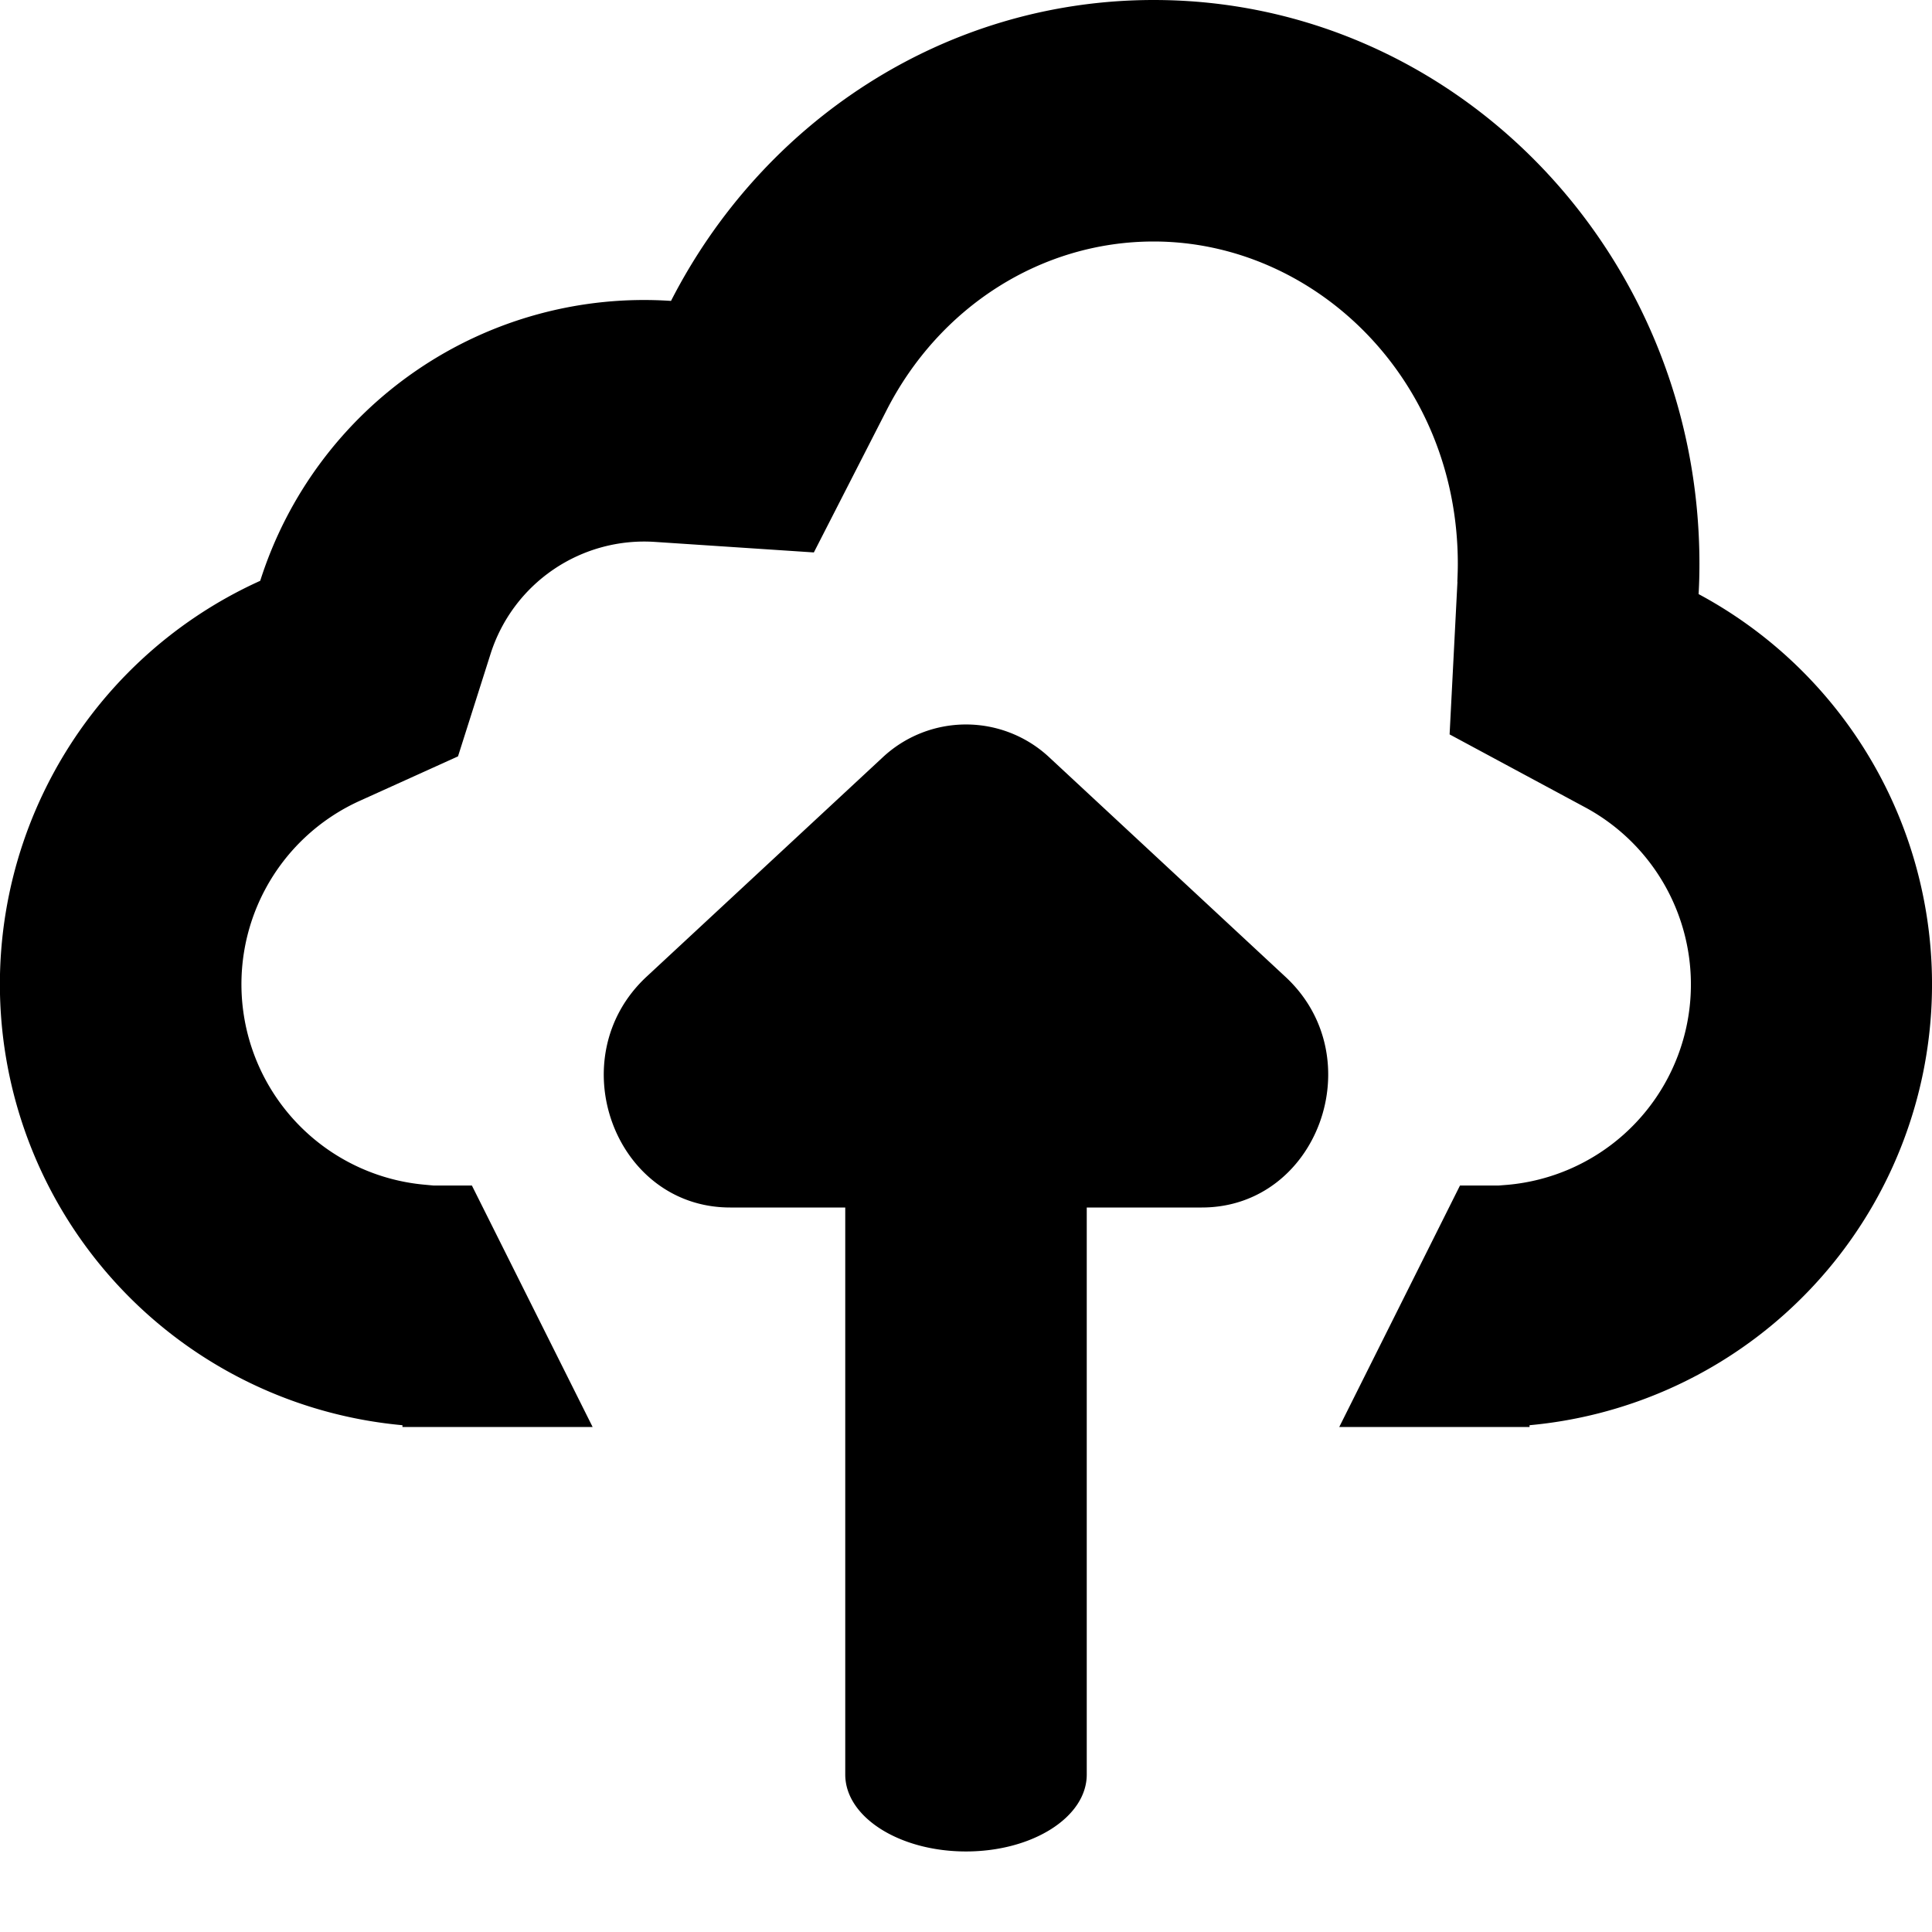 <svg focusable="false" fill="none" xmlns="http://www.w3.org/2000/svg" viewBox="0 0 16 16"><path fill-rule="evenodd" clip-rule="evenodd" d="M12.07 4.818l-.065 1.264 1.115.6a1.666 1.666 0 01-.633 3.13l-.076.006h-.32l-1 2h1.576v-.015a3.667 3.667 0 001.4-6.883c.005-.083.007-.166.007-.25C14.074 2.09 12.05 0 9.555 0c-1.734 0-3.24 1.01-3.998 2.492A3.335 3.335 0 002.155 4.81a3.667 3.667 0 001.178 6.993v.015h1.575l-1-2H3.59l-.076-.007a1.667 1.667 0 01-.532-3.18l.811-.367.27-.85a1.335 1.335 0 011.363-.926l1.314.087.6-1.173C7.778 2.54 8.625 2 9.554 2c1.33 0 2.519 1.133 2.519 2.67 0 .05-.002.1-.004.148zM9 10h.953c.96 0 1.412-1.241.694-1.909L8.694 6.276a1.01 1.01 0 00-1.388 0L5.353 8.09C4.635 8.76 5.086 10 6.047 10H7v4.696c0 .352.448.637 1 .637s1-.285 1-.637V10z" fill="currentColor"/></svg>
